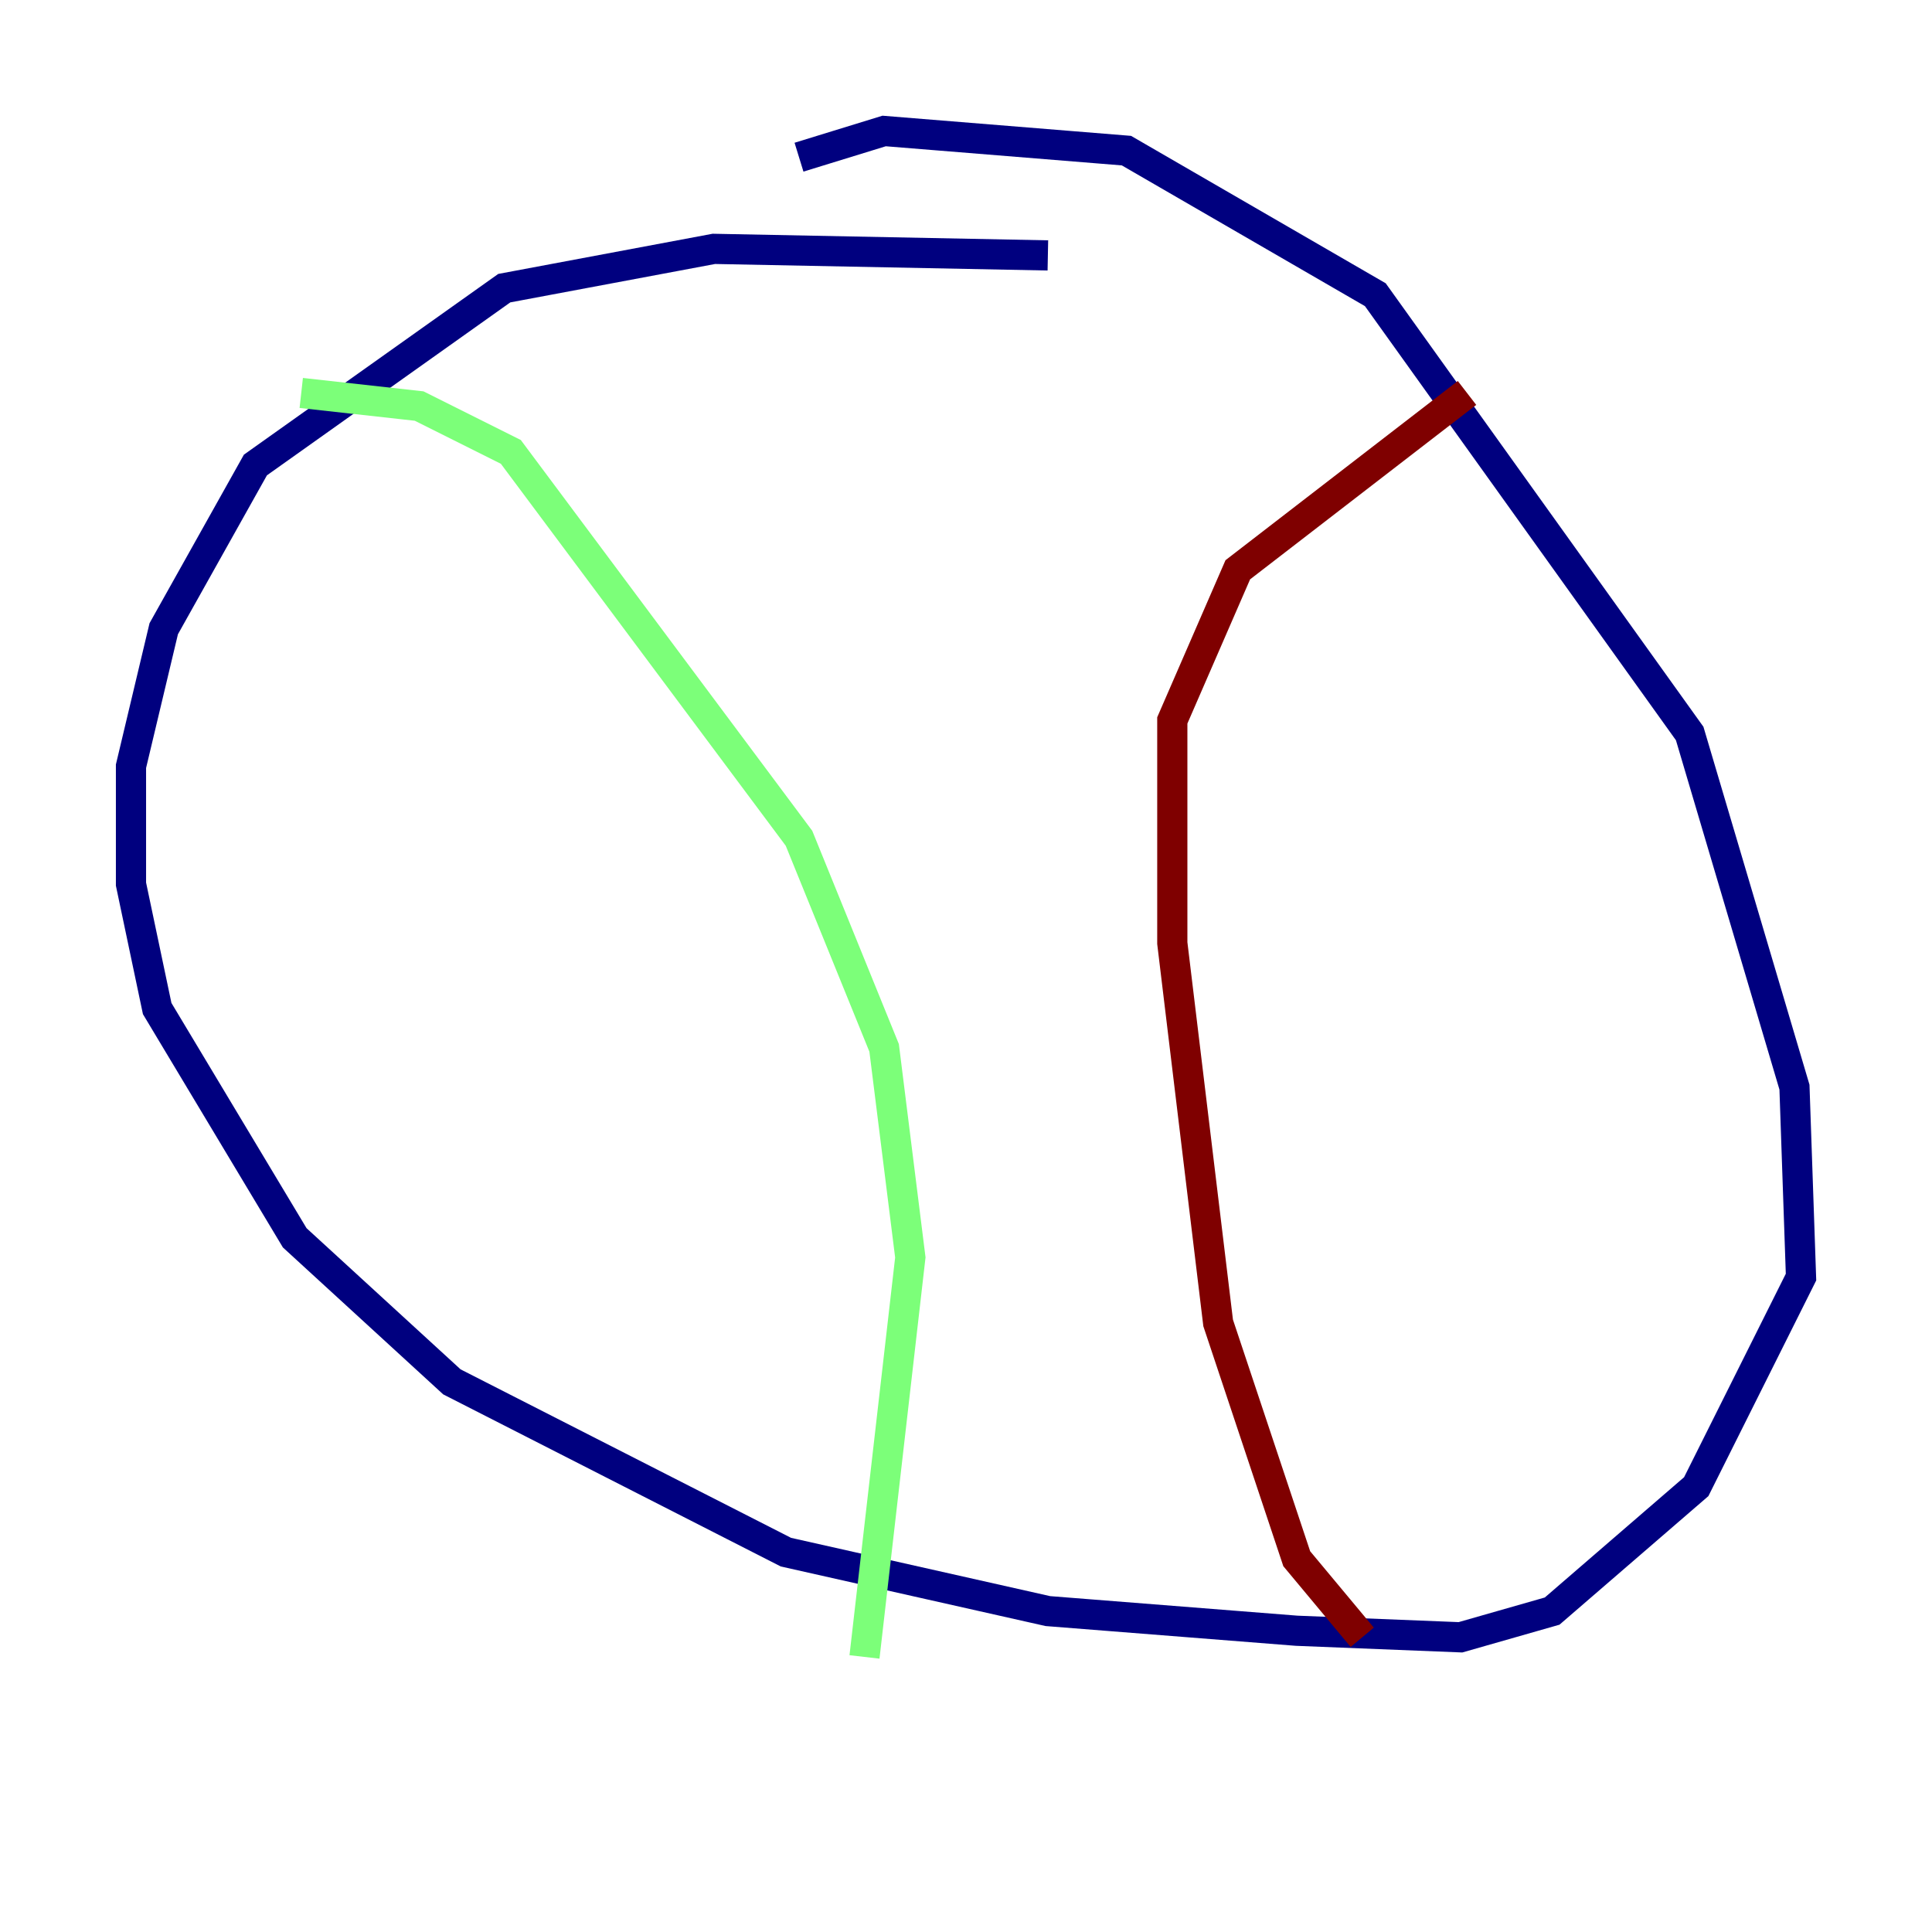 <?xml version="1.0" encoding="utf-8" ?>
<svg baseProfile="tiny" height="128" version="1.2" viewBox="0,0,128,128" width="128" xmlns="http://www.w3.org/2000/svg" xmlns:ev="http://www.w3.org/2001/xml-events" xmlns:xlink="http://www.w3.org/1999/xlink"><defs /><polyline fill="none" points="69.424,16.922 47.295,16.488 33.41,19.091 16.922,30.807 10.848,41.654 8.678,50.766 8.678,58.576 10.414,66.82 19.525,82.007 29.939,91.552 52.068,102.834 69.424,106.739 85.912,108.041 96.759,108.475 102.834,106.739 112.38,98.495 119.322,84.61 118.888,72.027 111.946,48.597 91.119,19.525 74.63,9.98 58.576,8.678 52.936,10.414" stroke="#00007f" stroke-width="2" /><polyline fill="none" points="19.959,26.034 27.77,26.902 33.844,29.939 52.936,55.539 58.576,69.424 60.312,83.308 57.275,109.776" stroke="#7cff79" stroke-width="2" /><polyline fill="none" points="90.251,108.475 85.912,103.268 80.705,87.647 77.668,62.481 77.668,47.729 82.007,37.749 97.193,26.034" stroke="#7f0000" stroke-width="2" /></svg>